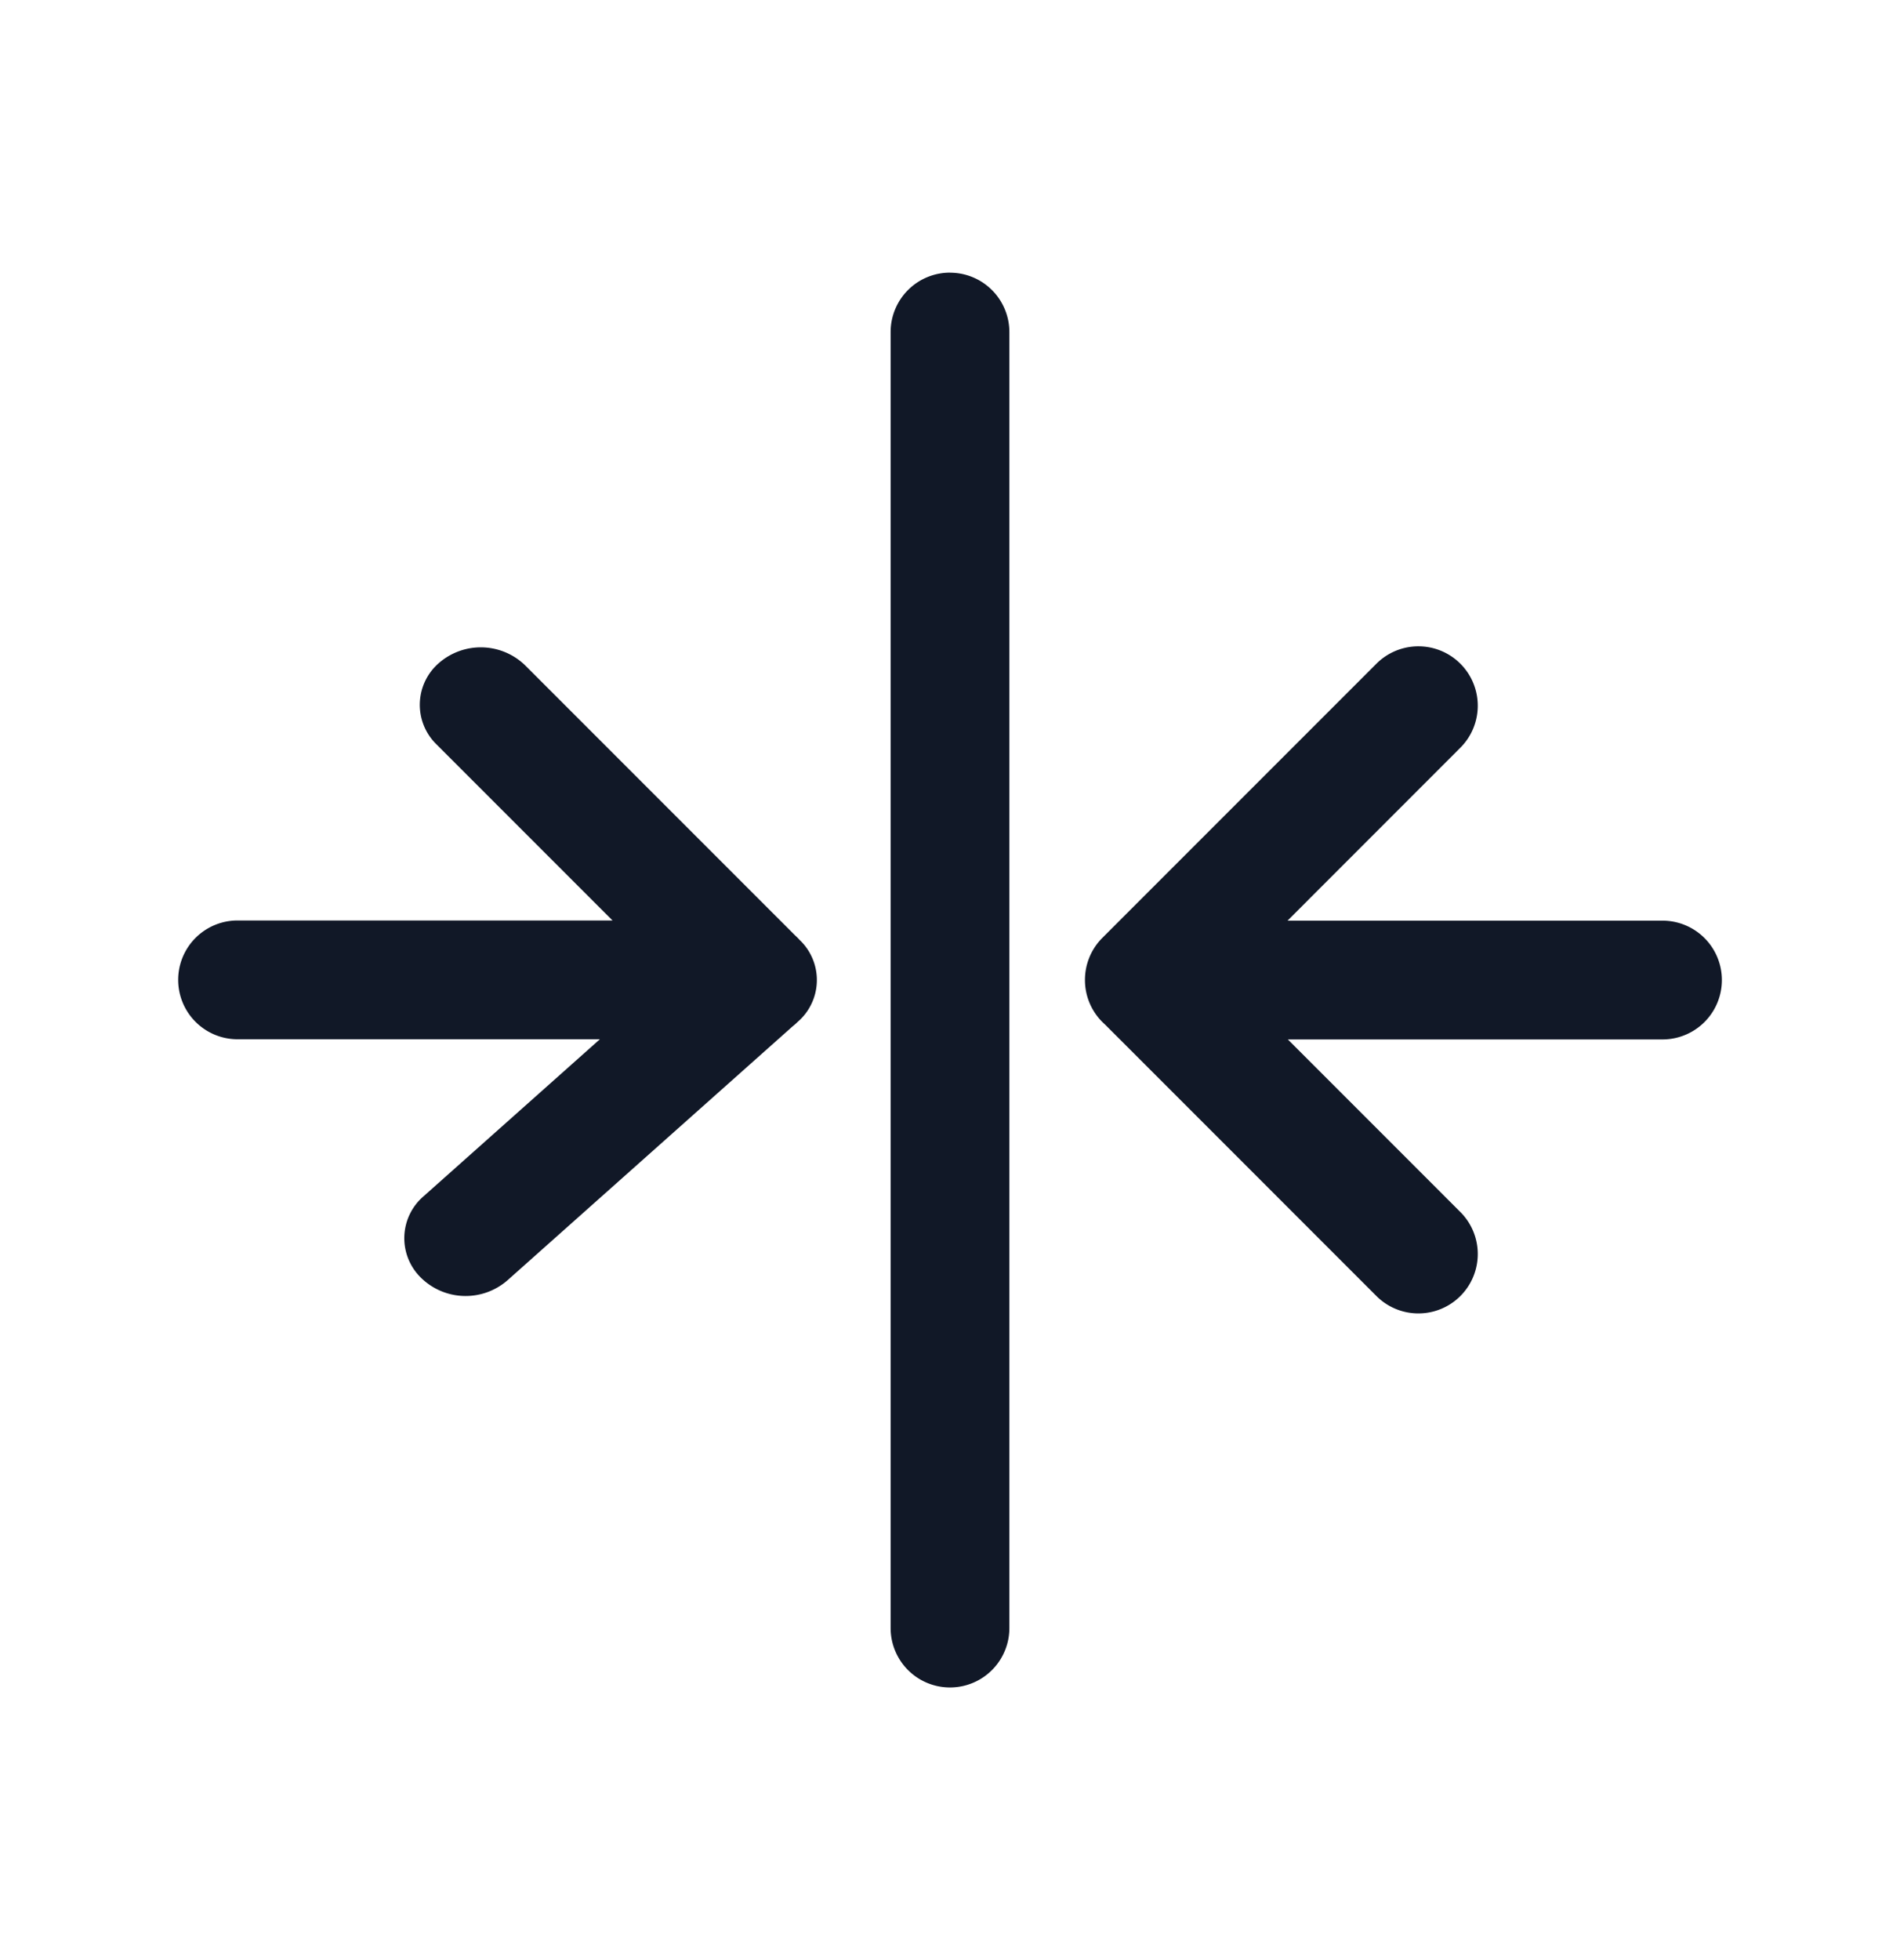 <svg xmlns="http://www.w3.org/2000/svg" width="32" height="33" fill="none" viewBox="0 0 32 33"><path fill="#111827" fill-rule="evenodd" d="M16 4.591a1 1 0 0 1 1 1V27.41a1 1 0 0 1-2 0V5.59a1 1 0 0 1 1-1m5.685 10.91 2.923-2.924a1 1 0 0 0-1.414-1.414l-4.628 4.628a1 1 0 0 0-.293.71c0 .296.13.564.336.747l4.585 4.585a1 1 0 0 0 1.414-1.414L21.69 17.5H28a1 1 0 1 0 0-2zM7.393 11.162a1.073 1.073 0 0 1 1.454.042l4.547 4.547a1 1 0 0 1 .079.08l.002.001a.93.93 0 0 1-.04 1.372l-.002.002a1 1 0 0 1-.084.074l-4.803 4.276a1.073 1.073 0 0 1-1.454-.042.93.93 0 0 1 .04-1.372l2.971-2.645H4.001a1 1 0 0 1 0-2h6.315l-2.963-2.963a.93.93 0 0 1 .04-1.372" clip-rule="evenodd"/></svg>